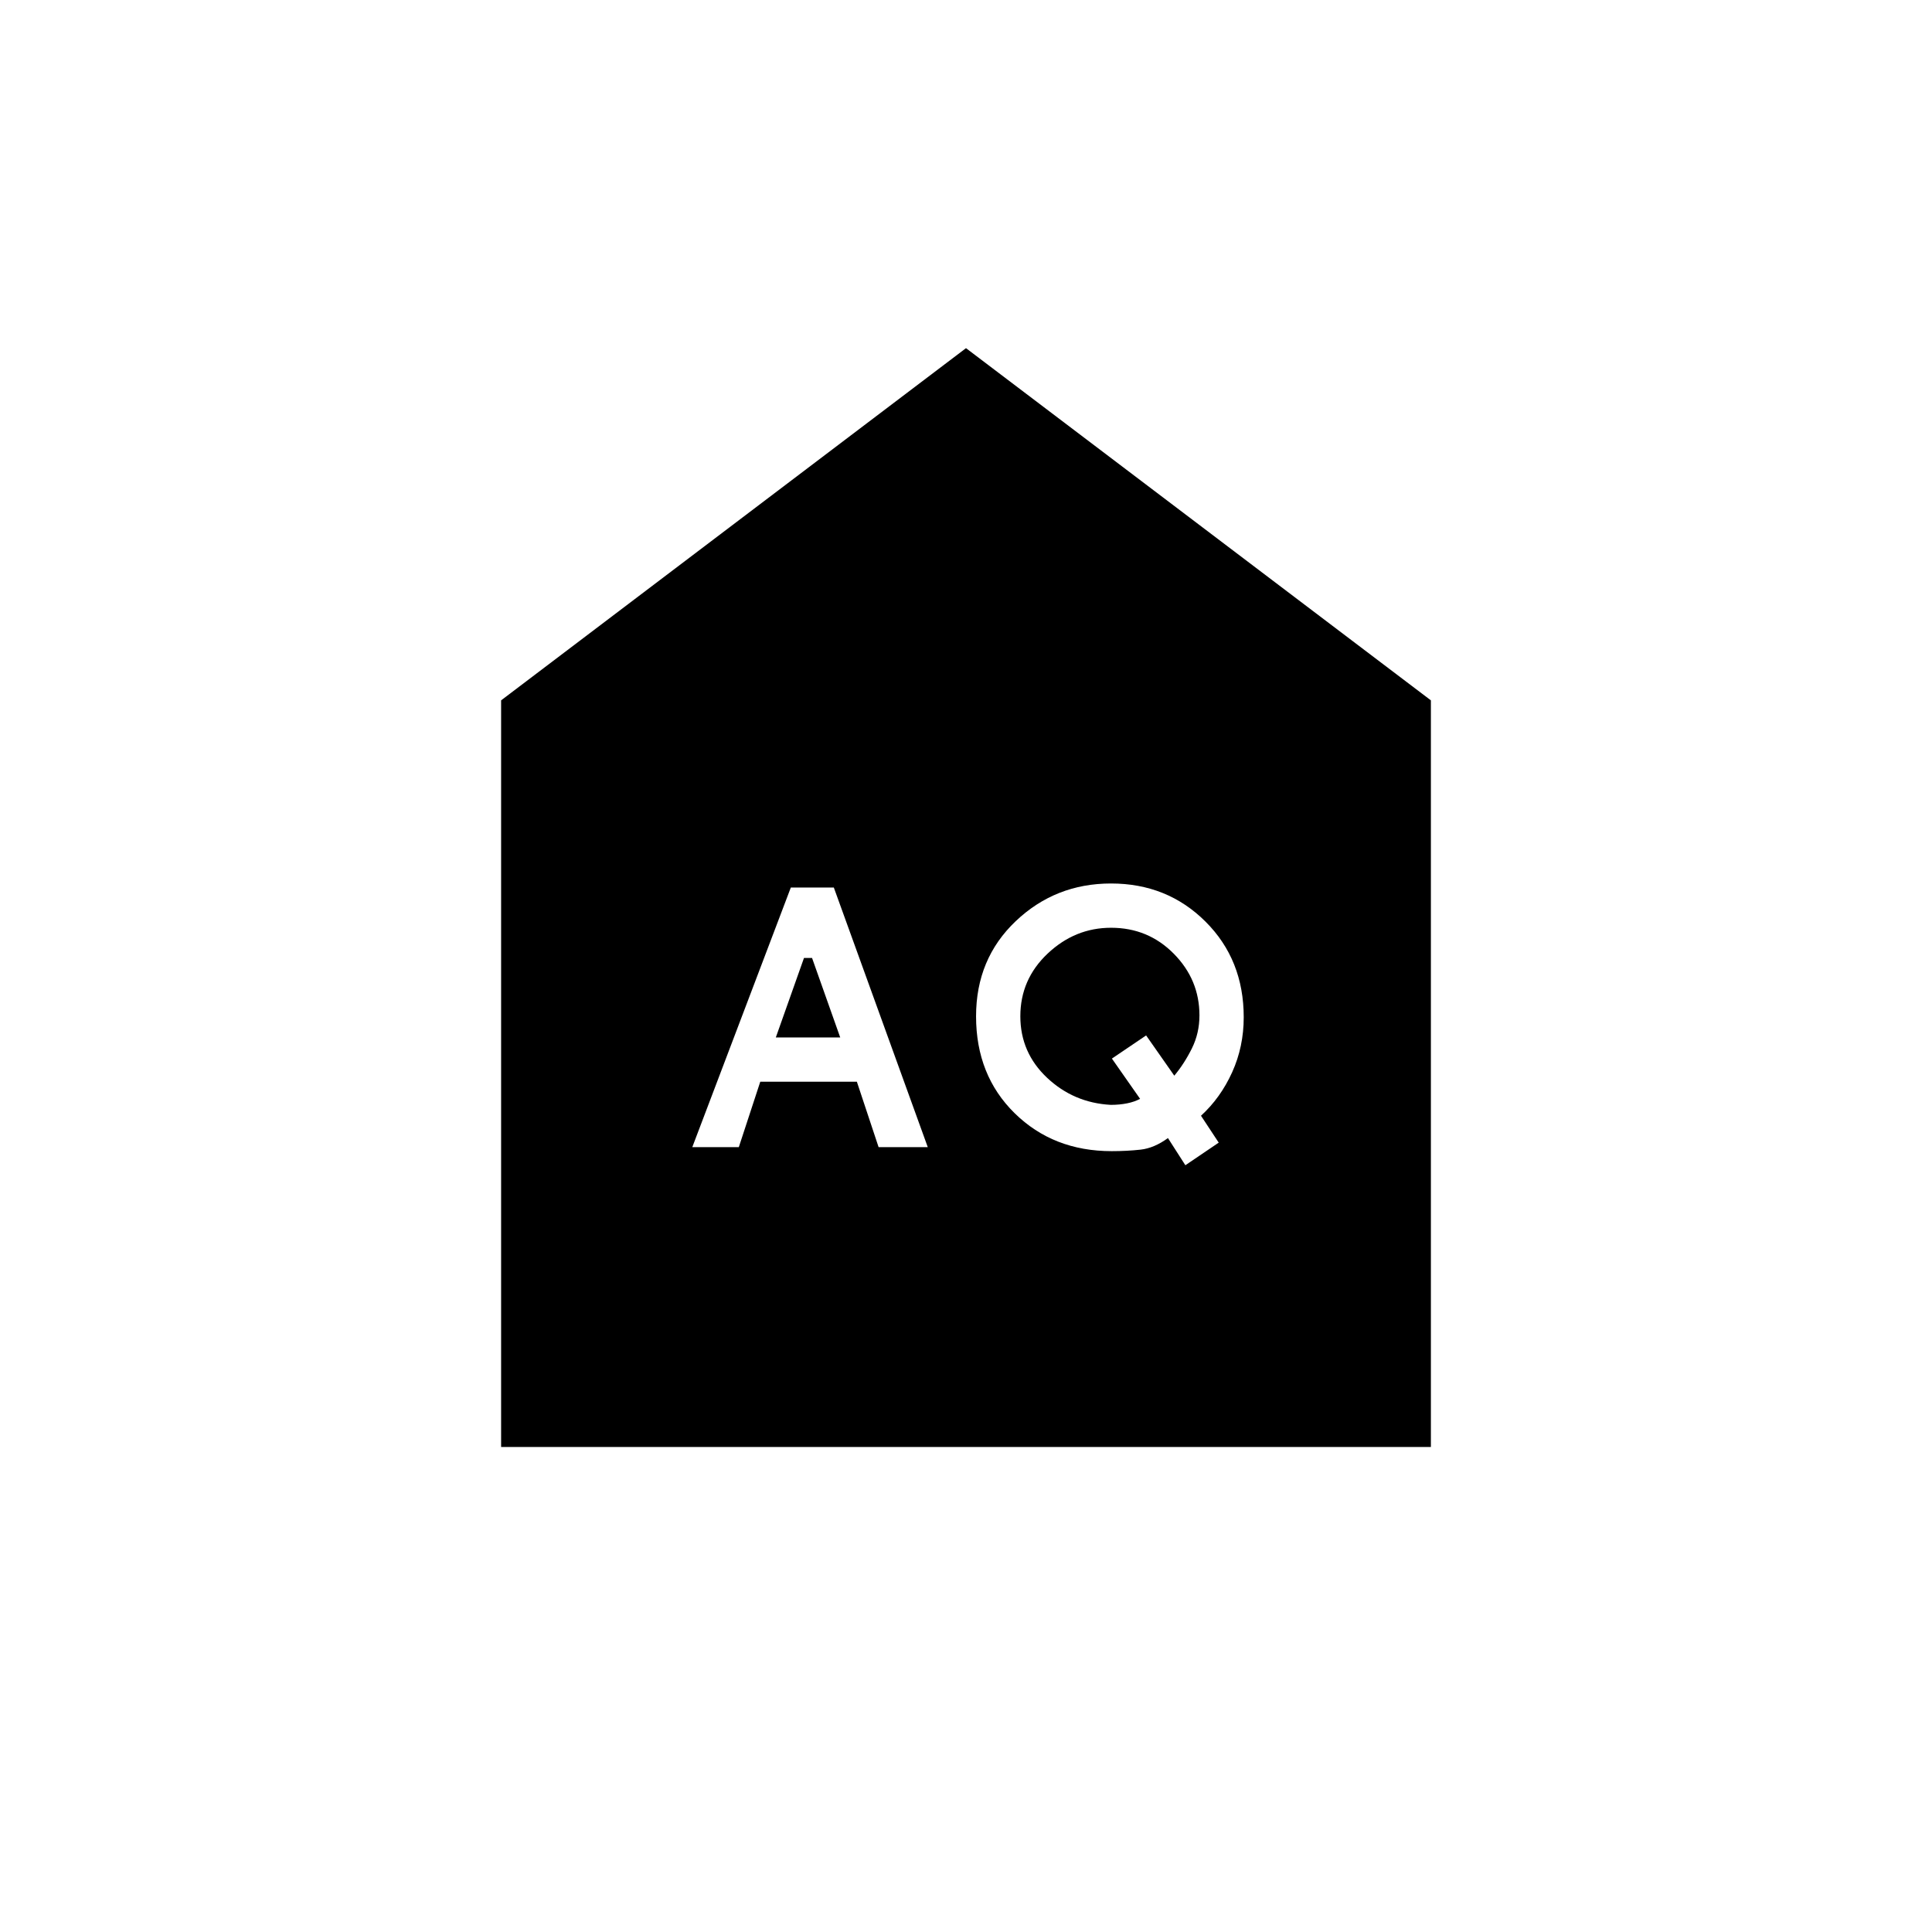 <svg xmlns="http://www.w3.org/2000/svg" height="20" viewBox="0 -960 960 960" width="20"><path d="m385.5-444.5 14-39.5h4l14 39.5h-32ZM551.94-411q-18.44-1-31.69-13.499T507-455.019q0-18.359 13.586-31.17Q534.173-499 552.09-499q18.41 0 31.16 12.9T596-455.461q0 8.818-3.75 16.39-3.75 7.571-8.75 13.571l-14-20-17 11.5 14 20q-2.75 1.5-6.501 2.25-3.75.75-8.059.75ZM344-390h23.115l10.661-32.5h47.997l10.795 32.5H461l-46.682-129h-21.359L344-390Zm245 9 16.577-11.231-8.808-13.365q9.731-8.904 15.481-21.606 5.75-12.703 5.75-27.334 0-28.599-19-47.531Q579.999-521 552.048-521q-27.636 0-47.342 18.721T485-455q0 29.32 19.19 48.16Q523.381-388 552.4-388q7.6 0 14.35-.75t13.596-5.75L589-381ZM249-241v-371l231-175 231 175v371H249Z"/></svg>